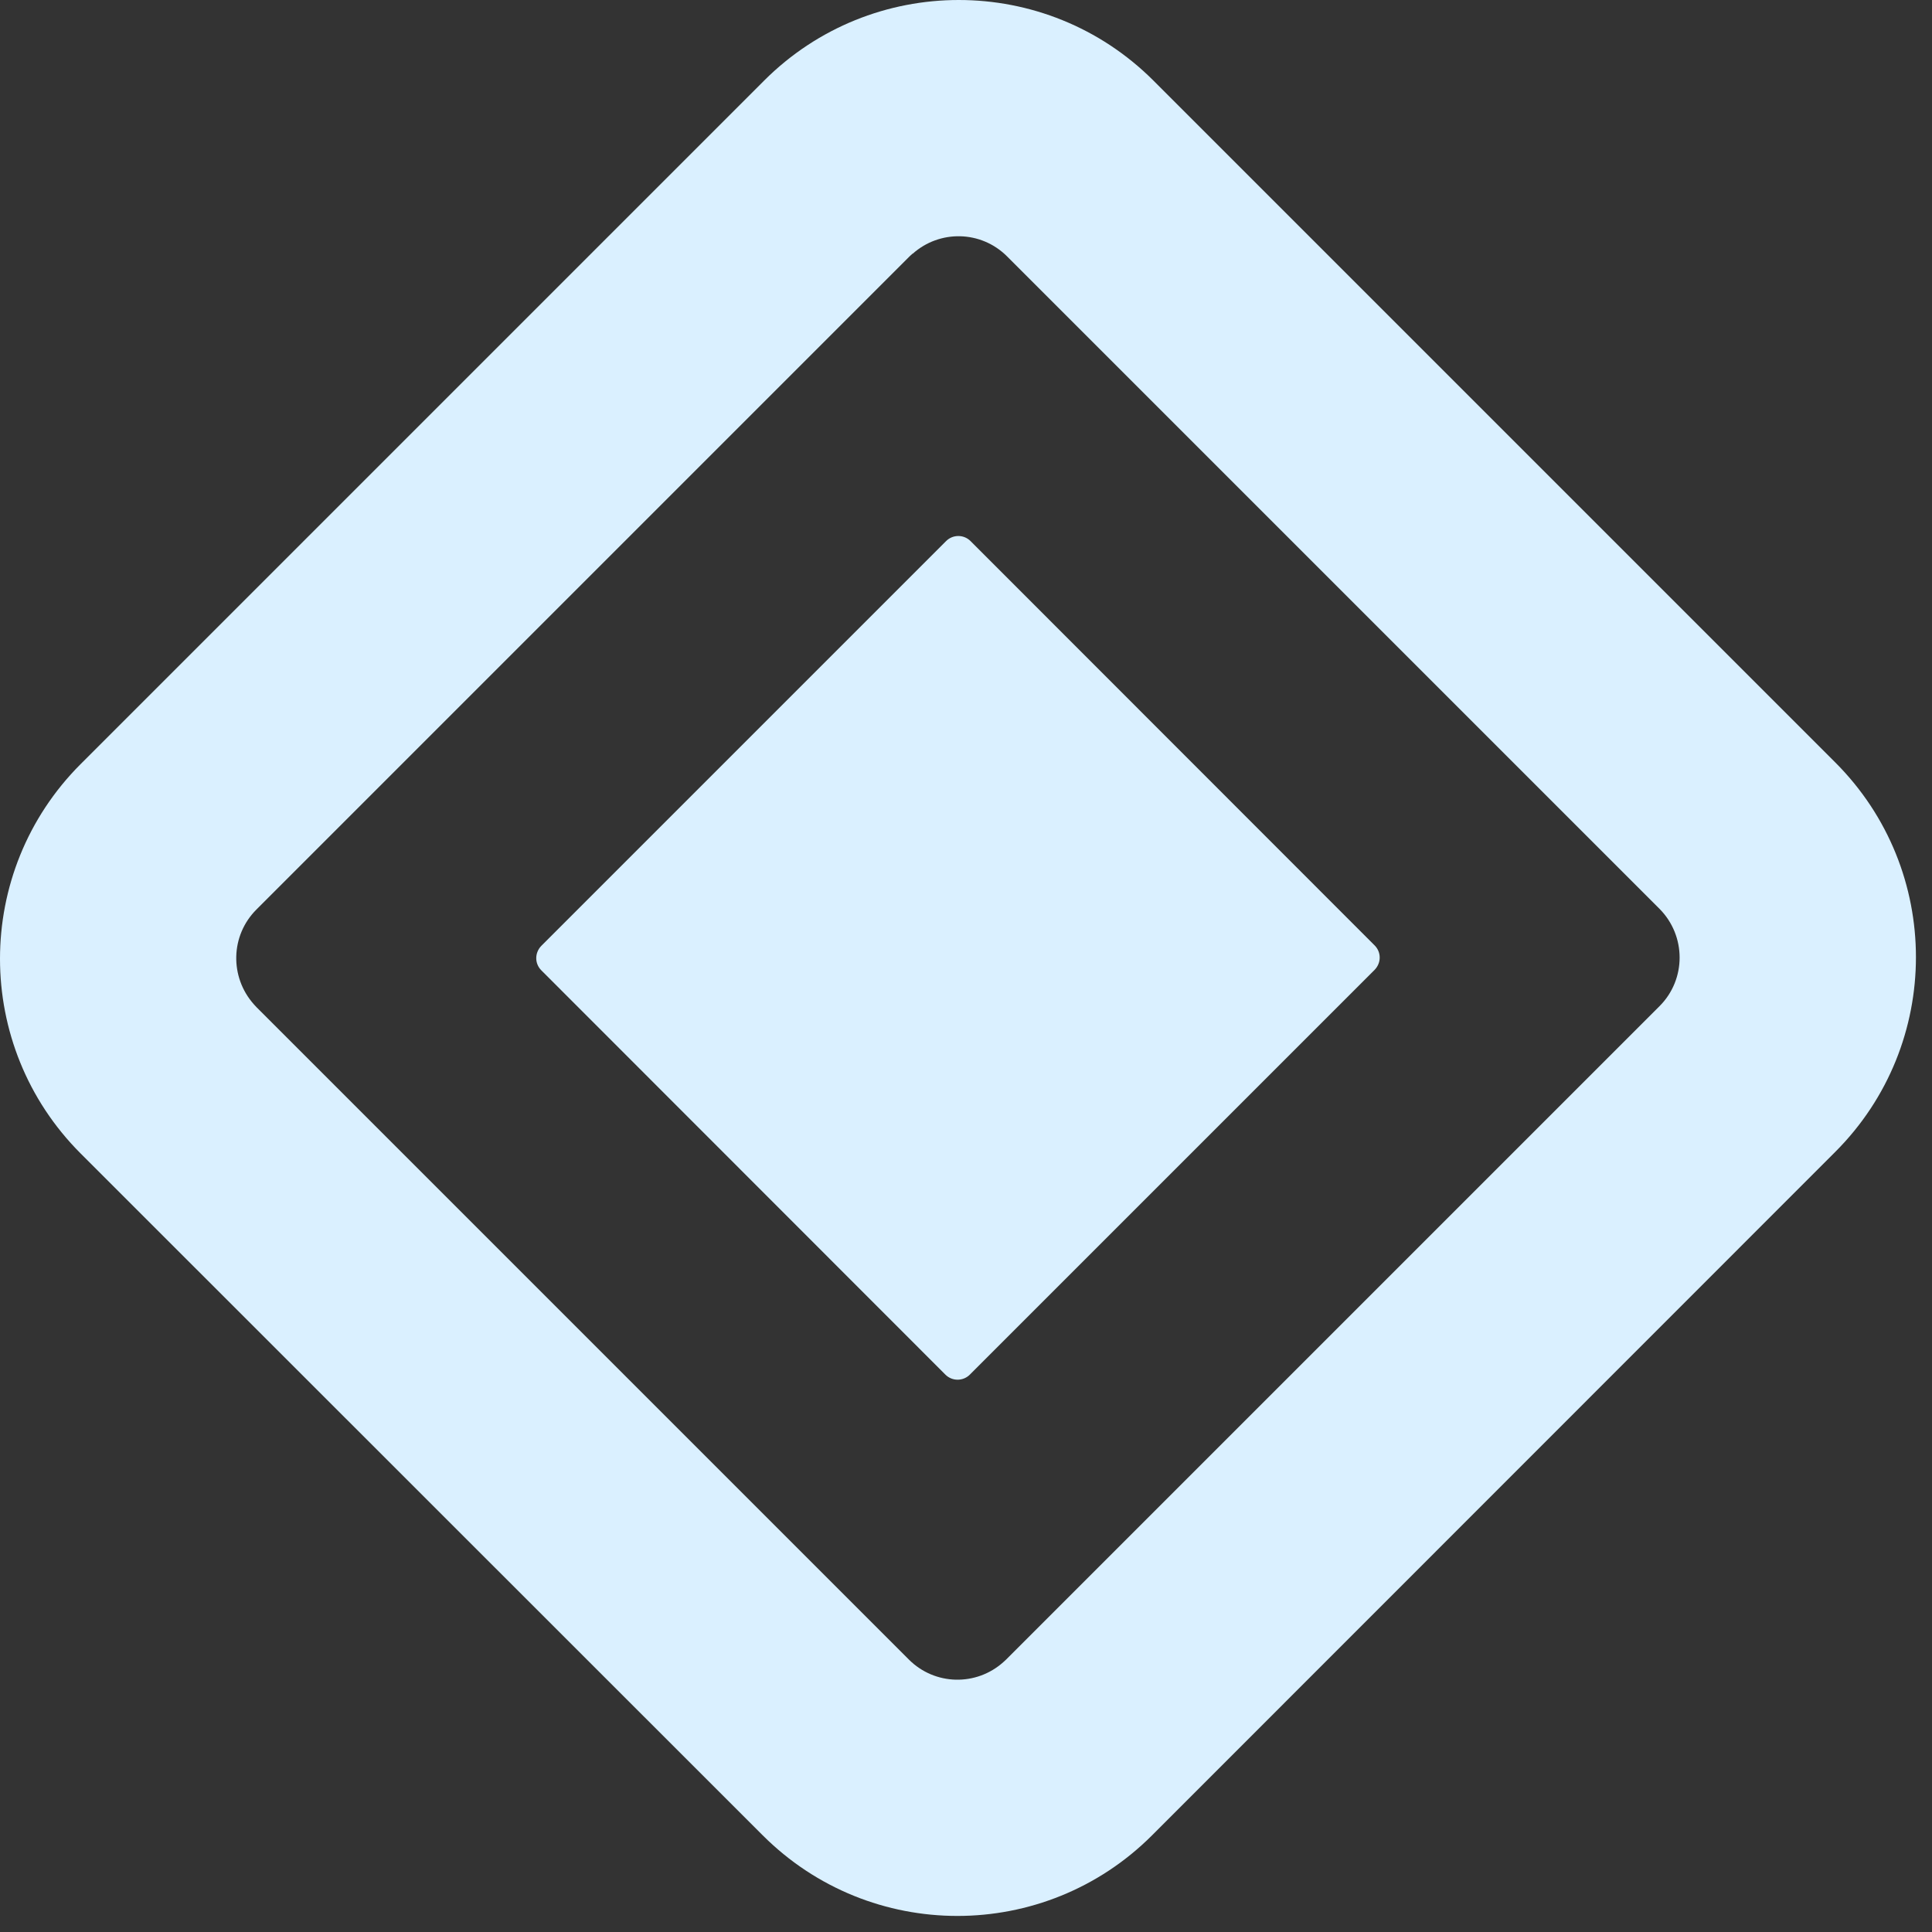 <svg width="83" height="83" viewBox="0 0 83 83" fill="none" xmlns="http://www.w3.org/2000/svg">
    <rect x="0" y="0" width="83" height="83" fill="#333333" stroke="none"/>
    <path fill-rule="evenodd" clip-rule="evenodd"
        d="M49.555 3.465L78.845 32.755C83.465 37.375 83.465 44.865 78.845 49.485L49.495 78.845C44.875 83.465 37.385 83.465 32.765 78.845L3.465 49.555C-1.155 44.935 -1.155 37.445 3.465 32.825L32.825 3.465C37.445 -1.155 44.935 -1.155 49.555 3.465ZM39.205 10.895L39.085 11.005L11.015 39.075C9.895 40.195 9.865 41.975 10.905 43.145L11.015 43.265L39.045 71.295C40.165 72.415 41.945 72.445 43.105 71.405L43.225 71.295L71.295 43.225C72.445 42.075 72.445 40.205 71.295 39.045L43.265 11.015C42.145 9.895 40.365 9.865 39.205 10.905V10.895ZM41.695 23.245L59.055 40.615C59.345 40.905 59.345 41.365 59.055 41.665L41.665 59.055C41.375 59.345 40.905 59.345 40.615 59.055L23.255 41.685C22.965 41.395 22.965 40.935 23.255 40.635L40.645 23.245C40.935 22.955 41.405 22.955 41.695 23.245Z"
        fill="#daf0ff" />
</svg>